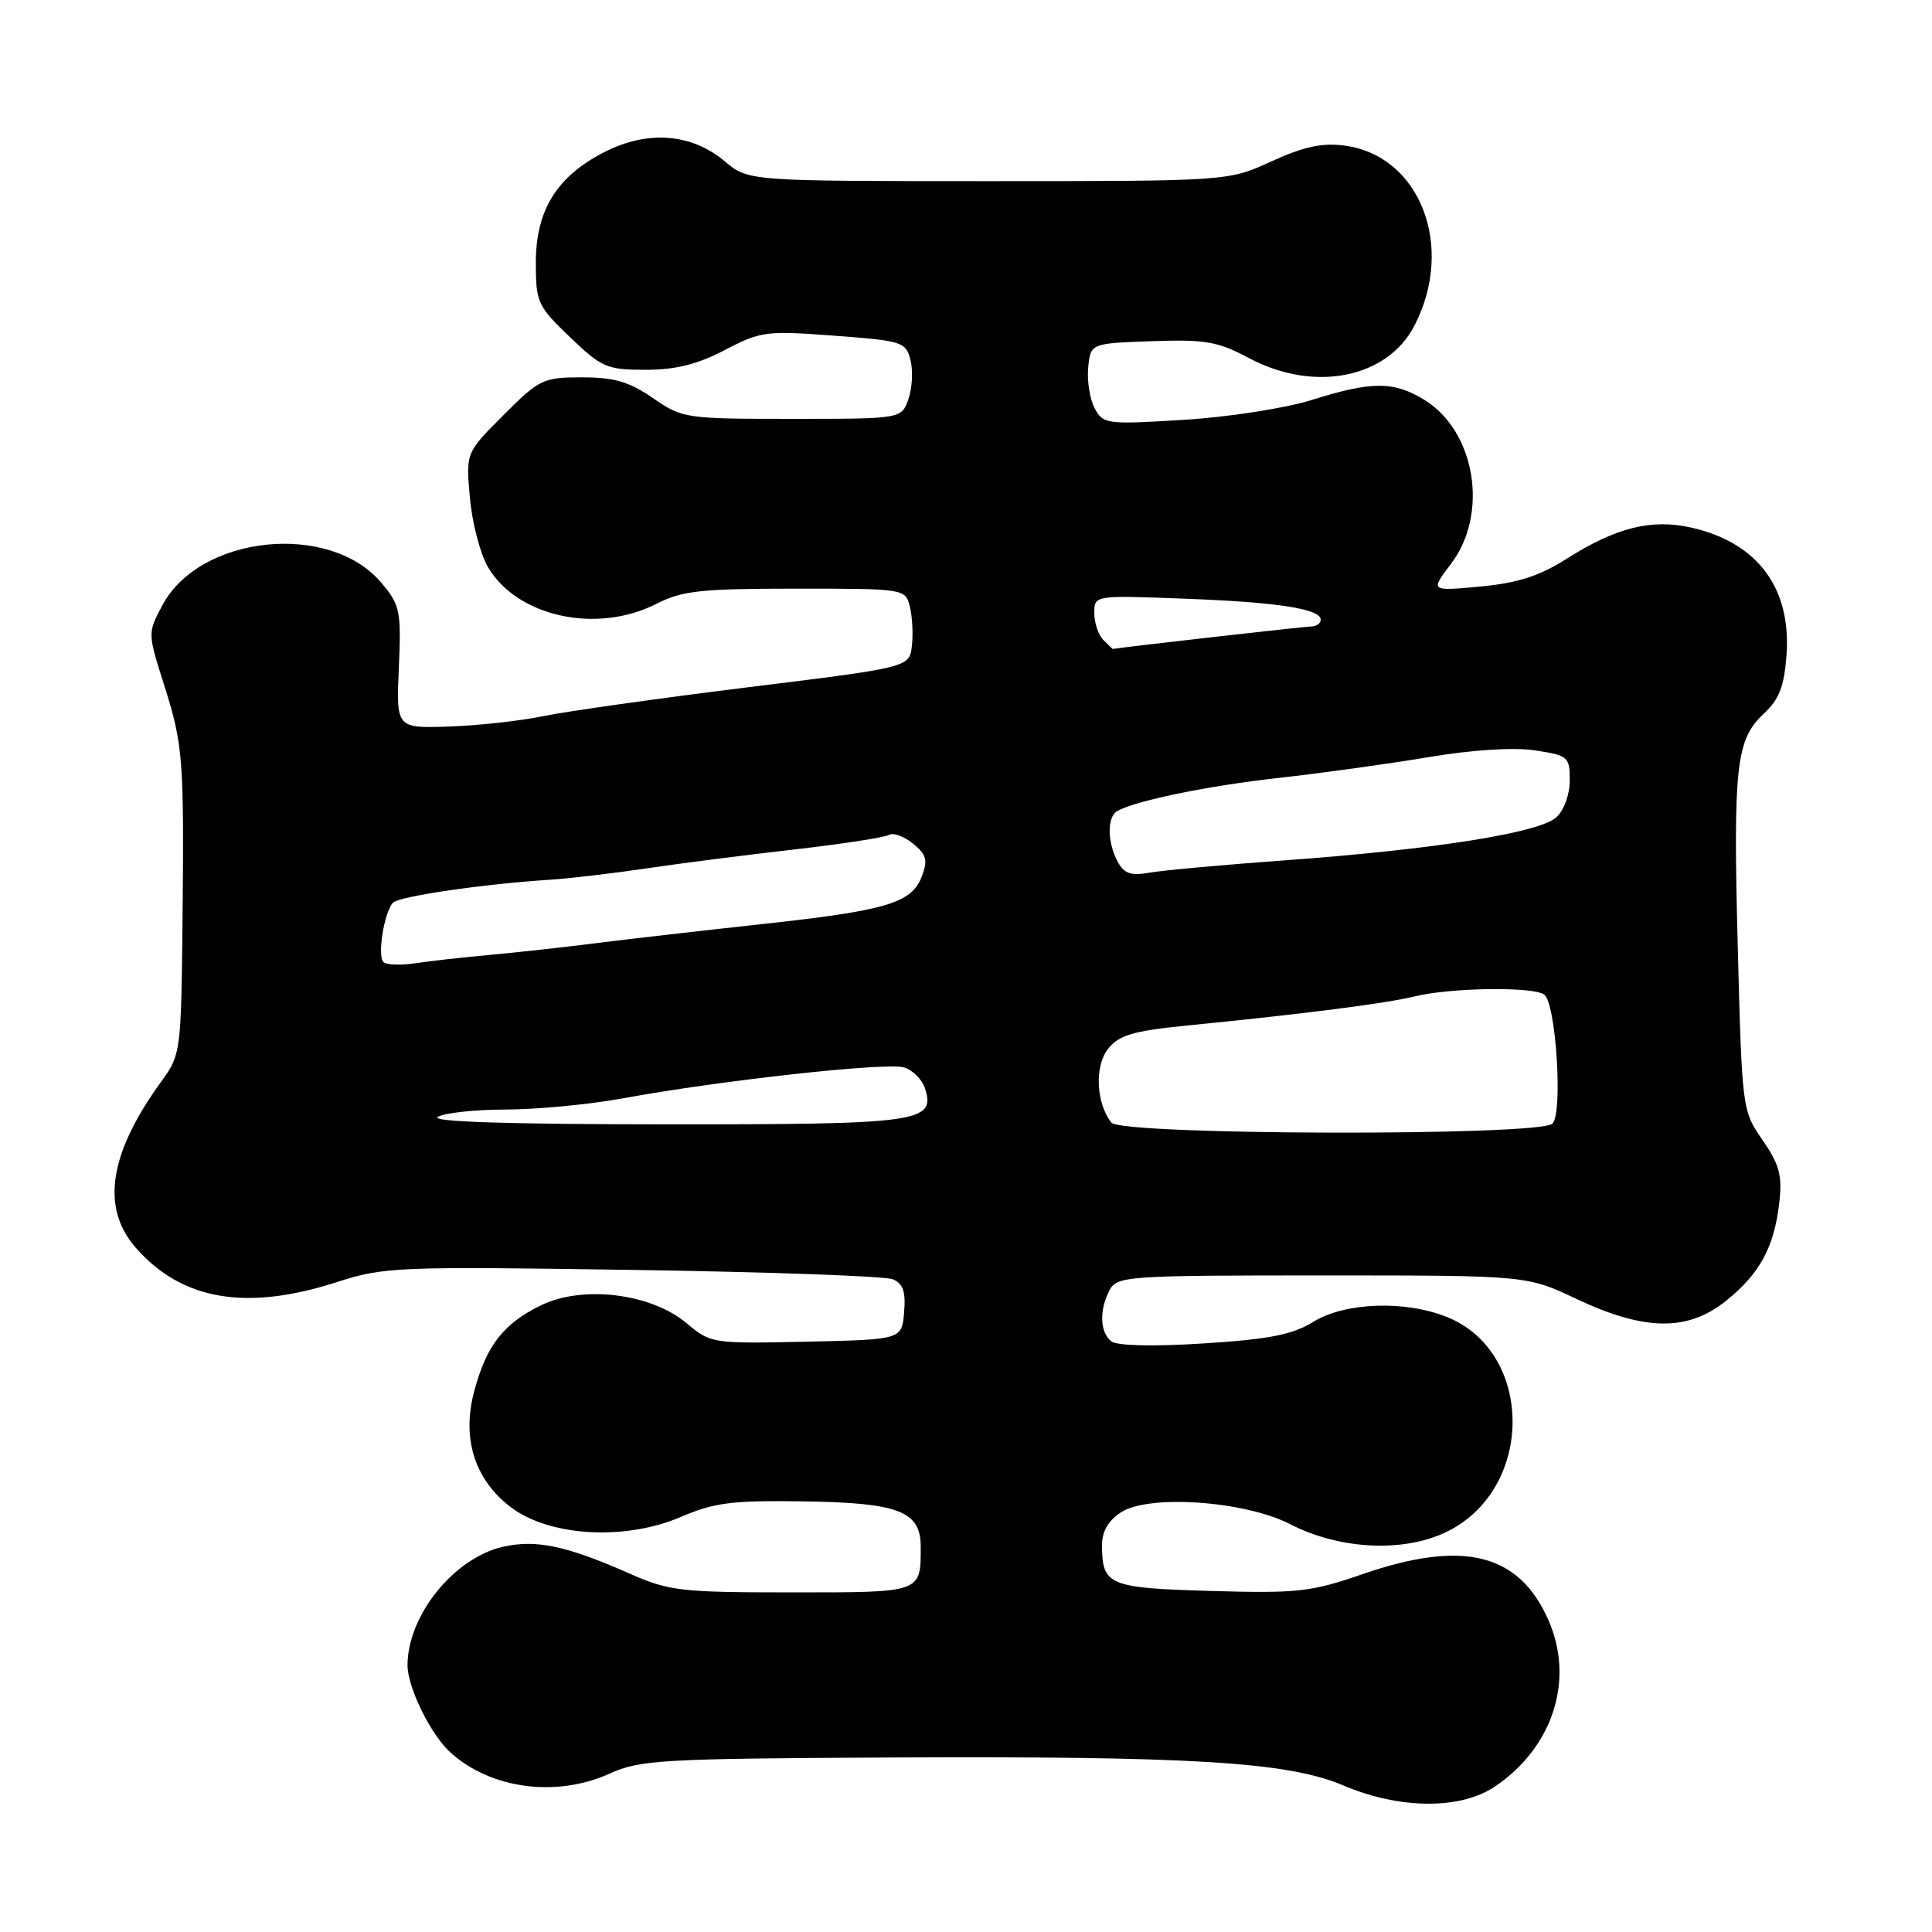 <?xml version="1.0" encoding="UTF-8" standalone="no"?>
<!DOCTYPE svg PUBLIC "-//W3C//DTD SVG 1.1//EN" "http://www.w3.org/Graphics/SVG/1.1/DTD/svg11.dtd" >
<svg xmlns="http://www.w3.org/2000/svg" xmlns:xlink="http://www.w3.org/1999/xlink" version="1.1" viewBox="0 0 256 256">
 <g >
 <path fill="currentColor"
d=" M 198.08 236.73 C 205.79 231.53 208.67 222.56 205.16 214.64 C 201.26 205.80 193.85 203.98 180.52 208.59 C 173.69 210.95 171.92 211.14 160.46 210.81 C 146.89 210.42 146.05 210.07 146.02 204.77 C 146.01 202.95 146.84 201.50 148.52 200.40 C 152.20 197.98 164.96 198.87 170.97 201.97 C 177.67 205.41 186.30 205.76 192.00 202.82 C 203.36 196.96 203.19 179.12 191.73 174.51 C 186.15 172.27 178.22 172.56 174.00 175.16 C 171.24 176.86 168.17 177.46 159.50 178.01 C 152.74 178.44 148.02 178.33 147.25 177.73 C 145.73 176.54 145.64 173.55 147.04 170.93 C 148.02 169.09 149.40 169.00 175.19 169.00 C 202.31 169.00 202.31 169.00 208.90 172.12 C 217.93 176.38 223.63 176.45 228.73 172.35 C 233.19 168.77 235.11 165.21 235.77 159.31 C 236.17 155.76 235.78 154.29 233.55 151.07 C 230.85 147.18 230.83 146.98 230.27 125.76 C 229.63 101.56 230.03 97.98 233.71 94.57 C 235.75 92.68 236.41 90.98 236.72 86.82 C 237.38 77.92 232.87 71.88 224.10 69.91 C 218.82 68.72 214.14 69.89 207.62 74.02 C 203.98 76.33 201.13 77.25 196.14 77.72 C 189.51 78.34 189.51 78.34 192.25 74.73 C 197.31 68.10 195.52 57.12 188.70 52.96 C 184.66 50.50 181.77 50.50 173.84 52.99 C 170.28 54.10 162.84 55.26 156.86 55.63 C 146.61 56.26 146.18 56.21 145.05 54.10 C 144.41 52.89 144.02 50.47 144.19 48.70 C 144.50 45.50 144.50 45.50 152.62 45.21 C 159.73 44.96 161.35 45.24 165.52 47.46 C 174.13 52.04 183.81 50.13 187.42 43.15 C 192.84 32.68 188.18 20.64 178.21 19.30 C 175.19 18.90 172.79 19.41 168.48 21.38 C 162.76 24.00 162.76 24.00 130.96 24.00 C 99.15 24.00 99.15 24.00 96.03 21.37 C 91.61 17.65 85.76 17.22 80.01 20.19 C 73.75 23.41 71.00 27.88 71.00 34.82 C 71.00 40.06 71.23 40.56 75.52 44.67 C 79.73 48.70 80.41 49.00 85.54 49.00 C 89.53 49.00 92.41 48.28 96.04 46.38 C 100.79 43.90 101.54 43.80 110.53 44.48 C 119.60 45.16 120.04 45.30 120.65 47.73 C 121.00 49.13 120.87 51.46 120.37 52.89 C 119.45 55.50 119.45 55.50 104.97 55.50 C 90.82 55.50 90.41 55.44 86.52 52.75 C 83.37 50.58 81.40 50.00 77.13 50.00 C 71.97 50.00 71.48 50.23 66.72 55.00 C 61.72 59.99 61.72 59.99 62.27 65.99 C 62.56 69.29 63.64 73.40 64.65 75.13 C 68.53 81.74 79.09 84.04 87.00 80.00 C 90.39 78.27 92.89 78.00 105.44 78.00 C 119.90 78.00 119.96 78.01 120.56 80.38 C 120.89 81.69 121.01 84.03 120.83 85.59 C 120.50 88.43 120.50 88.43 99.00 91.08 C 87.17 92.55 75.03 94.26 72.00 94.89 C 68.97 95.52 63.35 96.14 59.50 96.27 C 52.50 96.50 52.50 96.50 52.85 88.44 C 53.17 80.92 53.02 80.18 50.53 77.22 C 43.71 69.12 26.51 70.87 21.53 80.18 C 19.56 83.86 19.56 83.86 21.72 90.68 C 24.28 98.76 24.40 100.39 24.18 122.60 C 24.01 139.10 23.91 139.82 21.52 143.10 C 14.45 152.76 13.31 160.01 18.01 165.35 C 24.10 172.30 32.65 173.75 44.62 169.89 C 50.87 167.87 52.58 167.80 83.83 168.27 C 101.80 168.54 117.31 169.09 118.30 169.51 C 119.66 170.07 120.03 171.15 119.80 173.88 C 119.50 177.50 119.50 177.50 106.86 177.78 C 94.39 178.05 94.18 178.02 91.00 175.35 C 86.25 171.35 77.14 170.25 71.58 173.01 C 66.67 175.44 64.44 178.33 62.84 184.33 C 61.16 190.59 62.88 196.04 67.67 199.70 C 72.79 203.60 82.82 204.18 90.22 201.00 C 94.64 199.10 97.01 198.80 106.45 198.94 C 119.10 199.12 122.00 200.24 122.00 204.94 C 122.00 211.09 122.24 211.00 104.92 211.00 C 90.20 211.00 88.65 210.82 83.43 208.51 C 75.06 204.81 71.03 203.96 66.64 204.96 C 60.14 206.44 54.00 214.07 54.00 220.66 C 54.00 223.59 57.08 229.86 59.68 232.21 C 65.04 237.06 73.74 238.21 80.81 235.00 C 84.77 233.20 87.70 233.03 117.31 232.88 C 157.97 232.68 170.63 233.45 178.00 236.58 C 185.46 239.75 193.50 239.81 198.08 236.73 Z  M 147.26 148.75 C 145.22 146.15 145.01 141.21 146.85 138.94 C 148.29 137.16 150.19 136.60 157.06 135.91 C 173.10 134.32 183.51 132.98 187.50 132.02 C 192.22 130.87 203.03 130.71 204.60 131.77 C 206.17 132.81 207.12 147.48 205.71 148.89 C 204.04 150.56 148.59 150.44 147.26 148.75 Z  M 58.00 148.00 C 58.83 147.47 62.88 147.03 67.00 147.02 C 71.12 147.01 78.10 146.35 82.50 145.54 C 95.51 143.15 117.56 140.73 119.81 141.44 C 120.96 141.80 122.20 143.06 122.57 144.22 C 124.00 148.71 121.91 149.00 88.06 148.98 C 67.31 148.97 57.01 148.64 58.00 148.00 Z  M 50.80 127.47 C 49.98 126.64 50.90 120.90 52.06 119.62 C 52.84 118.77 64.10 117.12 73.00 116.56 C 75.47 116.40 81.10 115.74 85.50 115.09 C 89.90 114.43 98.74 113.30 105.15 112.57 C 111.56 111.84 117.25 110.96 117.80 110.63 C 118.34 110.29 119.77 110.80 120.96 111.77 C 122.77 113.23 122.97 113.96 122.14 116.14 C 120.79 119.68 117.48 120.66 100.68 122.48 C 92.88 123.33 83.12 124.45 79.00 124.97 C 74.88 125.50 68.58 126.19 65.00 126.52 C 61.42 126.84 56.92 127.35 55.00 127.64 C 53.08 127.93 51.18 127.86 50.80 127.47 Z  M 148.09 114.16 C 146.73 111.63 146.68 108.31 147.99 107.51 C 150.18 106.15 160.06 104.11 169.50 103.07 C 175.00 102.46 183.83 101.24 189.13 100.35 C 195.07 99.35 200.53 99.00 203.38 99.43 C 207.79 100.09 208.00 100.27 208.00 103.41 C 208.00 105.29 207.24 107.38 206.21 108.31 C 203.95 110.35 190.11 112.55 170.50 113.98 C 162.25 114.58 154.08 115.32 152.34 115.63 C 149.83 116.07 148.95 115.77 148.09 114.16 Z  M 146.20 84.80 C 145.54 84.14 145.00 82.54 145.00 81.24 C 145.00 78.88 145.00 78.88 156.75 79.32 C 169.23 79.78 175.00 80.67 175.00 82.11 C 175.00 82.60 174.44 83.00 173.75 83.01 C 172.90 83.01 148.95 85.73 147.45 85.99 C 147.42 86.00 146.86 85.46 146.20 84.80 Z "/>
</g>
</svg>